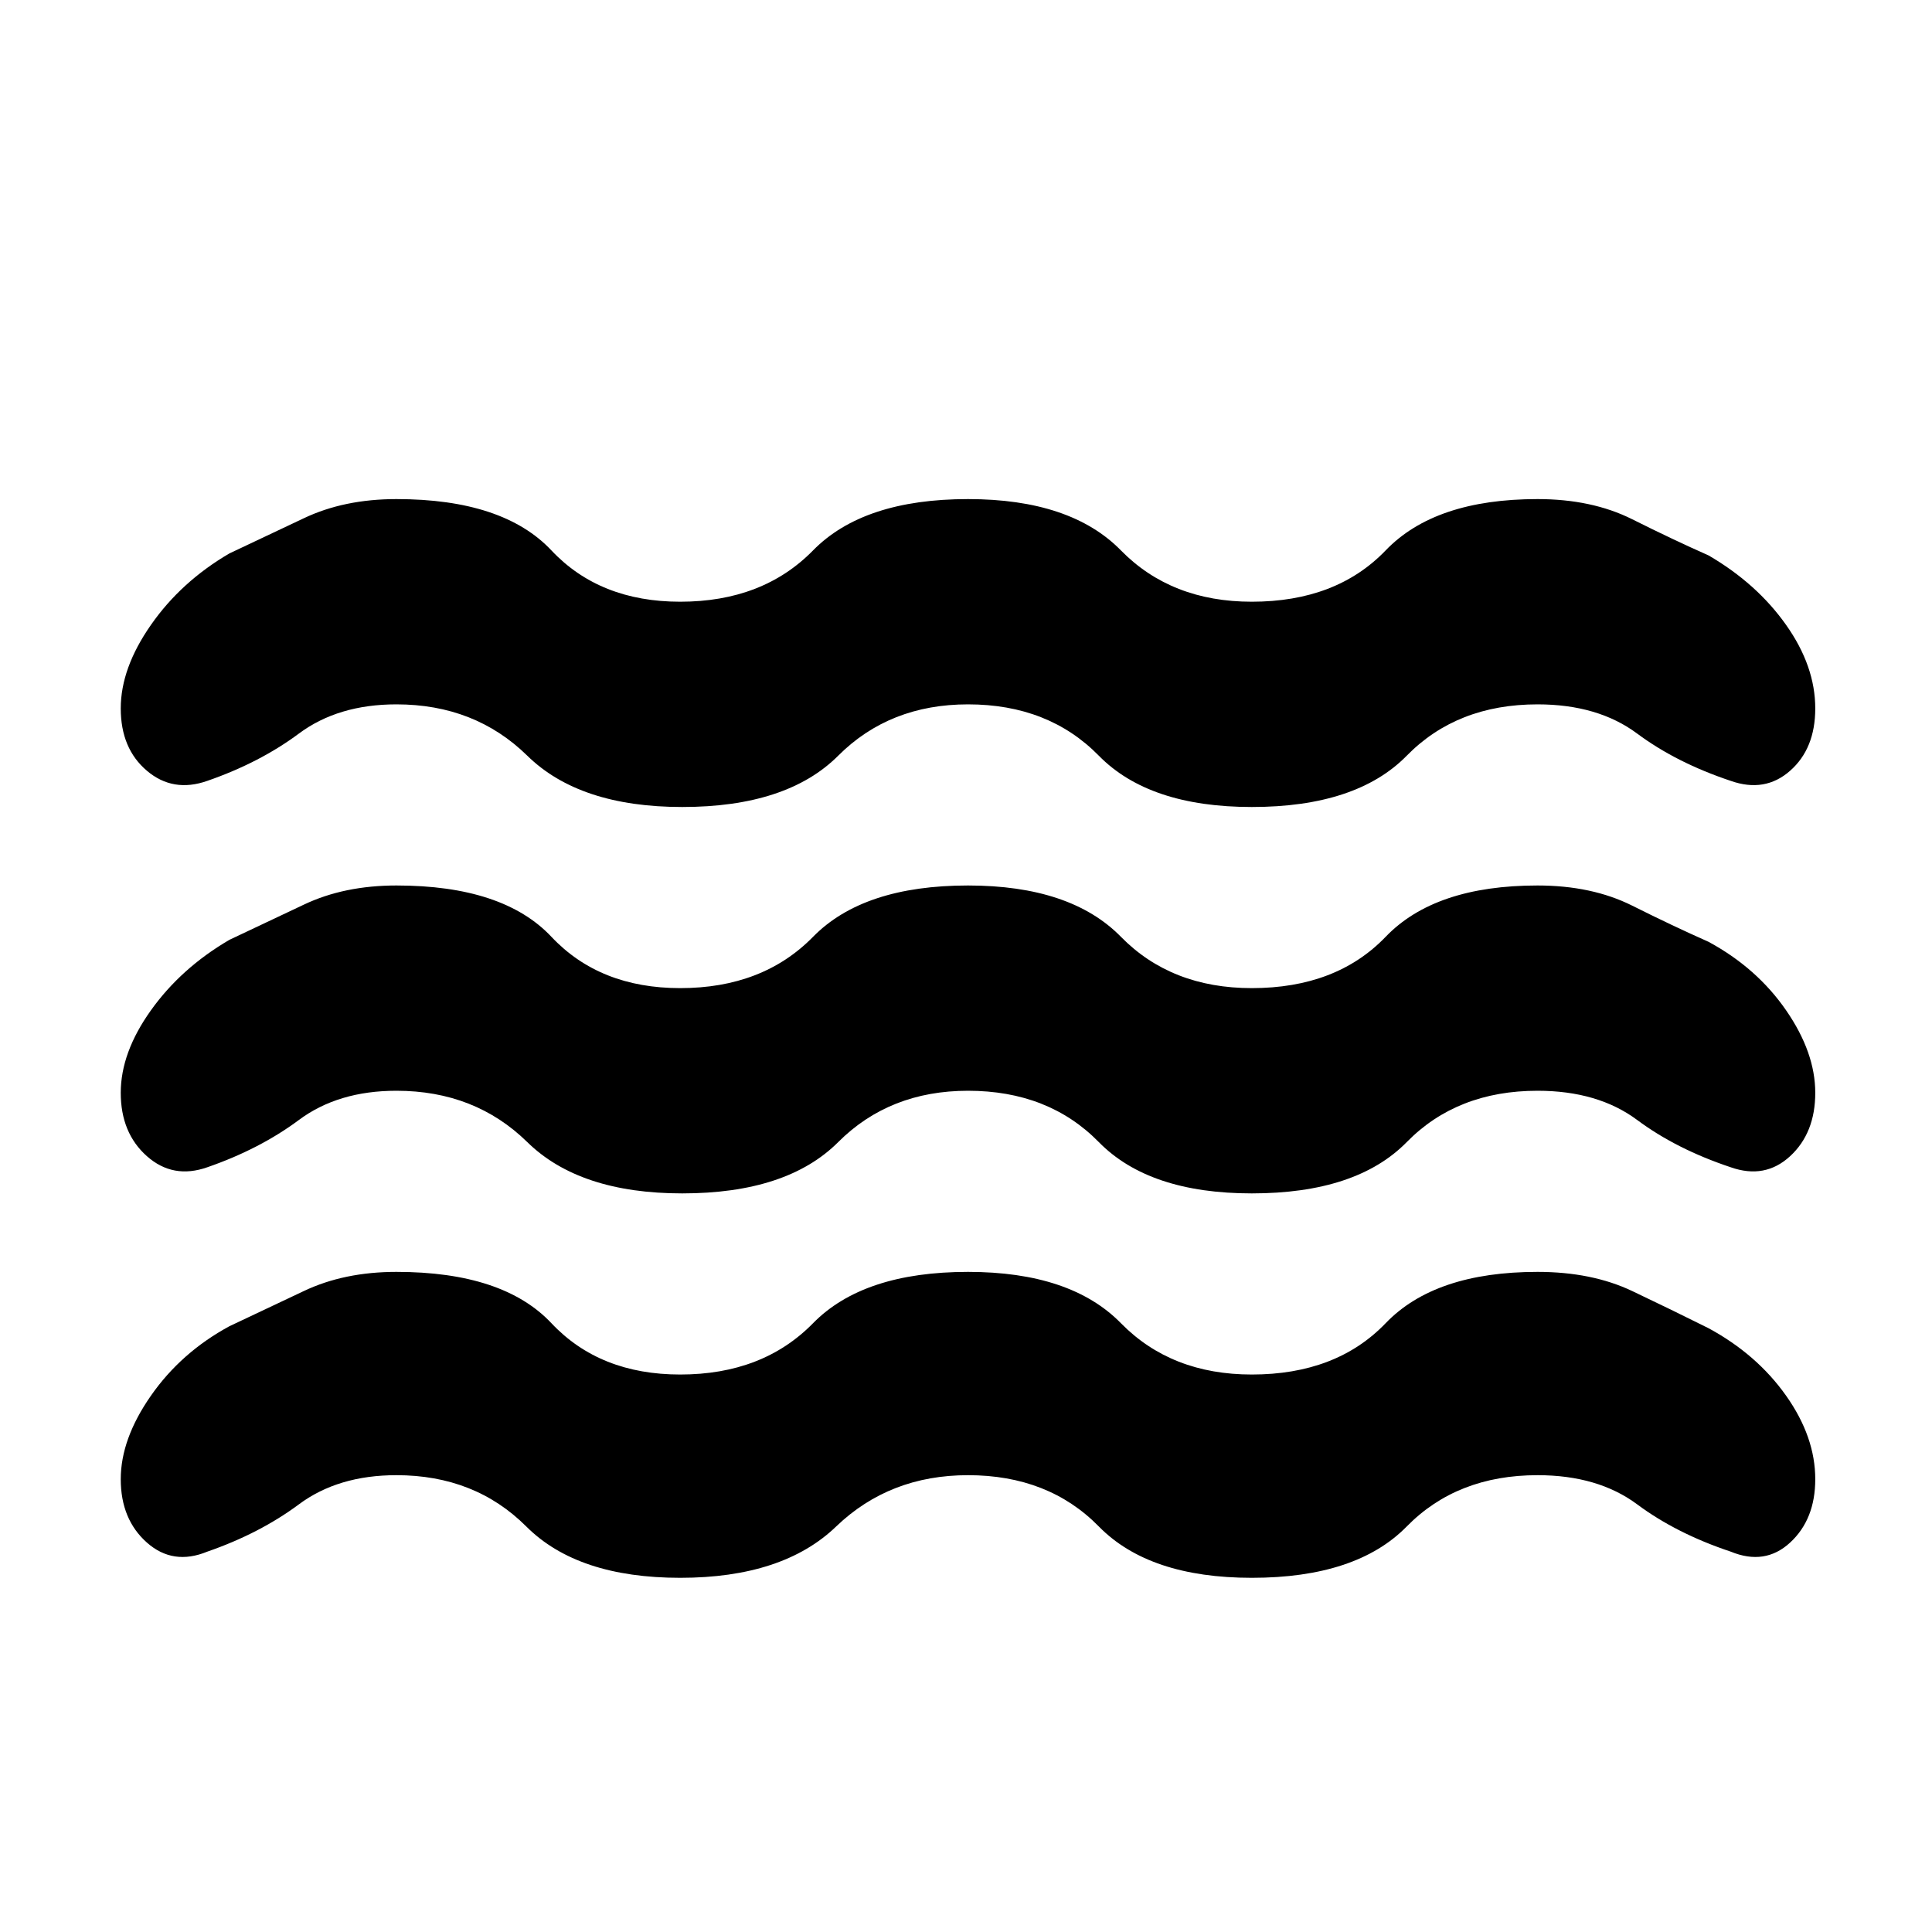 <svg xmlns="http://www.w3.org/2000/svg" height="40" width="40"><path d="M2.5 22.625Q2.5 21.792 3.125 20.917Q3.75 20.042 4.75 19.458Q5.458 19.125 6.292 18.729Q7.125 18.333 8.208 18.333Q10.417 18.333 11.417 19.396Q12.417 20.458 14.083 20.458Q15.792 20.458 16.833 19.396Q17.875 18.333 20.042 18.333Q22.167 18.333 23.208 19.396Q24.25 20.458 25.917 20.458Q27.667 20.458 28.688 19.396Q29.708 18.333 31.833 18.333Q32.958 18.333 33.792 18.75Q34.625 19.167 35.375 19.5Q36.375 20.042 36.979 20.917Q37.583 21.792 37.583 22.625Q37.583 23.458 37.062 23.938Q36.542 24.417 35.833 24.167Q34.708 23.792 33.896 23.188Q33.083 22.583 31.833 22.583Q30.167 22.583 29.125 23.646Q28.083 24.708 25.917 24.708Q23.792 24.708 22.75 23.646Q21.708 22.583 20.042 22.583Q18.417 22.583 17.354 23.646Q16.292 24.708 14.125 24.708Q12 24.708 10.917 23.646Q9.833 22.583 8.208 22.583Q7 22.583 6.188 23.188Q5.375 23.792 4.292 24.167Q3.583 24.417 3.042 23.938Q2.5 23.458 2.5 22.625ZM2.5 30.625Q2.5 29.792 3.125 28.896Q3.75 28 4.75 27.458Q5.458 27.125 6.292 26.729Q7.125 26.333 8.208 26.333Q10.417 26.333 11.417 27.396Q12.417 28.458 14.083 28.458Q15.792 28.458 16.833 27.396Q17.875 26.333 20.042 26.333Q22.167 26.333 23.208 27.396Q24.25 28.458 25.917 28.458Q27.667 28.458 28.688 27.396Q29.708 26.333 31.833 26.333Q32.958 26.333 33.792 26.729Q34.625 27.125 35.375 27.5Q36.375 28.042 36.979 28.896Q37.583 29.75 37.583 30.625Q37.583 31.458 37.062 31.938Q36.542 32.417 35.833 32.125Q34.708 31.75 33.896 31.146Q33.083 30.542 31.833 30.542Q30.167 30.542 29.125 31.604Q28.083 32.667 25.917 32.667Q23.792 32.667 22.75 31.604Q21.708 30.542 20.042 30.542Q18.417 30.542 17.312 31.604Q16.208 32.667 14.083 32.667Q11.958 32.667 10.896 31.604Q9.833 30.542 8.208 30.542Q7 30.542 6.188 31.146Q5.375 31.75 4.292 32.125Q3.583 32.417 3.042 31.938Q2.5 31.458 2.5 30.625ZM2.5 14.667Q2.5 13.833 3.125 12.938Q3.75 12.042 4.75 11.458Q5.458 11.125 6.292 10.729Q7.125 10.333 8.208 10.333Q10.417 10.333 11.417 11.396Q12.417 12.458 14.083 12.458Q15.792 12.458 16.833 11.396Q17.875 10.333 20.042 10.333Q22.167 10.333 23.208 11.396Q24.25 12.458 25.917 12.458Q27.667 12.458 28.688 11.396Q29.708 10.333 31.833 10.333Q32.958 10.333 33.792 10.75Q34.625 11.167 35.375 11.5Q36.375 12.083 36.979 12.938Q37.583 13.792 37.583 14.667Q37.583 15.5 37.062 15.958Q36.542 16.417 35.833 16.167Q34.708 15.792 33.896 15.188Q33.083 14.583 31.833 14.583Q30.167 14.583 29.125 15.646Q28.083 16.708 25.917 16.708Q23.792 16.708 22.75 15.646Q21.708 14.583 20.042 14.583Q18.417 14.583 17.354 15.646Q16.292 16.708 14.125 16.708Q12 16.708 10.917 15.646Q9.833 14.583 8.208 14.583Q7 14.583 6.188 15.188Q5.375 15.792 4.292 16.167Q3.583 16.417 3.042 15.958Q2.5 15.5 2.5 14.667Z"/></svg>